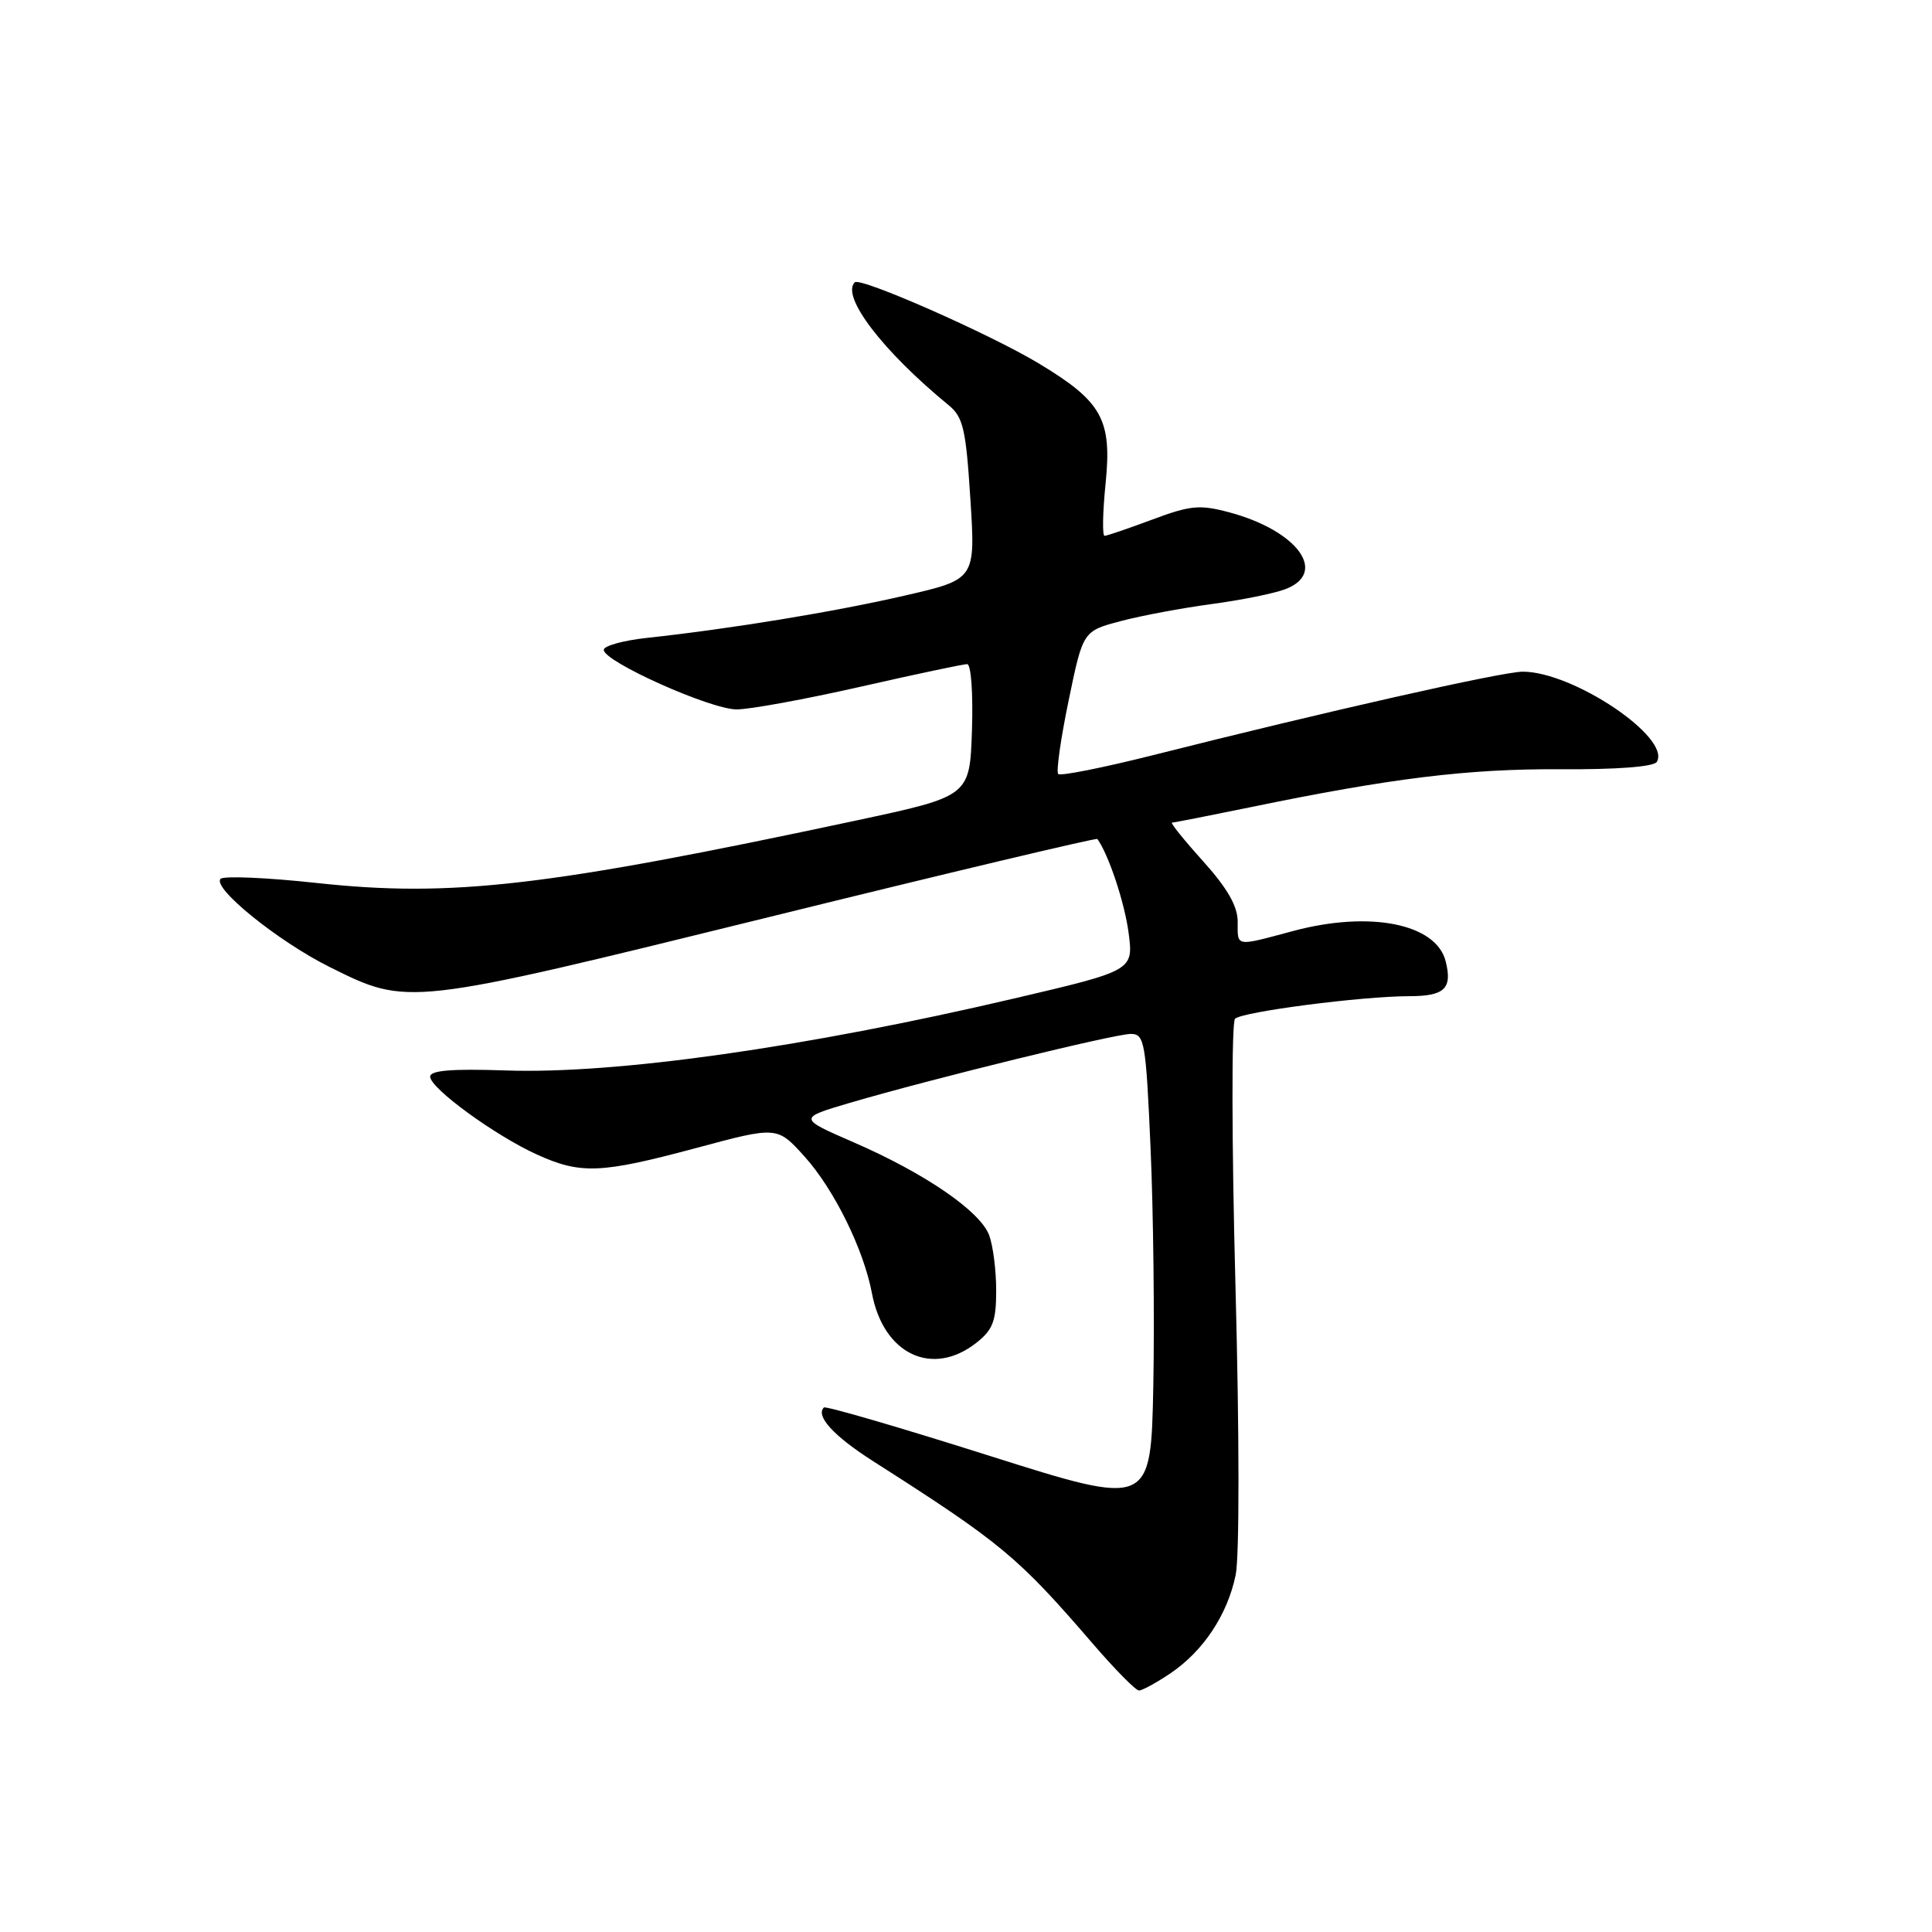 <?xml version="1.0" encoding="UTF-8" standalone="no"?>
<!DOCTYPE svg PUBLIC "-//W3C//DTD SVG 1.1//EN" "http://www.w3.org/Graphics/SVG/1.1/DTD/svg11.dtd" >
<svg xmlns="http://www.w3.org/2000/svg" xmlns:xlink="http://www.w3.org/1999/xlink" version="1.1" viewBox="0 0 256 256">
 <g >
 <path fill="currentColor"
d=" M 155.08 221.73 C 159.44 218.78 162.63 213.99 163.73 208.71 C 164.24 206.28 164.23 189.96 163.70 170.15 C 163.20 151.23 163.18 135.44 163.65 134.99 C 164.62 134.06 180.43 132.01 186.69 132.00 C 191.42 132.00 192.47 131.00 191.56 127.38 C 190.31 122.39 181.52 120.64 171.36 123.36 C 163.58 125.44 164.00 125.51 164.00 122.11 C 164.00 120.08 162.63 117.69 159.41 114.11 C 156.88 111.30 155.03 109.00 155.30 109.00 C 155.56 109.00 160.22 108.08 165.64 106.97 C 184.32 103.11 194.53 101.86 206.69 101.93 C 214.18 101.98 219.13 101.60 219.53 100.96 C 221.49 97.77 208.47 89.00 201.77 89.00 C 199.07 89.00 175.68 94.28 152.63 100.10 C 146.10 101.74 140.52 102.85 140.22 102.56 C 139.93 102.26 140.55 97.88 141.60 92.82 C 143.50 83.62 143.50 83.62 148.50 82.30 C 151.25 81.57 156.67 80.56 160.56 80.04 C 164.44 79.52 168.82 78.64 170.31 78.07 C 176.02 75.90 171.94 70.31 162.86 67.88 C 158.96 66.84 157.73 66.96 152.67 68.85 C 149.51 70.03 146.67 71.00 146.36 71.00 C 146.05 71.00 146.11 67.87 146.50 64.04 C 147.35 55.57 146.03 53.21 137.65 48.16 C 131.17 44.26 113.99 36.68 113.26 37.41 C 111.41 39.26 116.97 46.53 125.70 53.69 C 127.63 55.27 127.99 56.84 128.58 66.13 C 129.26 76.76 129.26 76.76 119.88 78.92 C 110.56 81.07 96.77 83.33 85.75 84.52 C 82.59 84.86 80.00 85.58 80.00 86.11 C 80.00 87.67 94.14 94.00 97.61 94.00 C 99.36 94.00 106.73 92.65 114.00 91.00 C 121.27 89.35 127.63 88.00 128.15 88.00 C 128.67 88.00 128.95 91.80 128.79 96.75 C 128.50 105.50 128.50 105.50 113.50 108.71 C 72.44 117.48 59.88 118.94 41.97 117.00 C 35.37 116.28 29.64 116.04 29.23 116.45 C 28.07 117.64 36.89 124.76 43.71 128.15 C 54.12 133.32 53.84 133.36 101.85 121.53 C 125.68 115.65 145.29 110.99 145.41 111.17 C 146.91 113.27 149.00 119.55 149.54 123.56 C 150.20 128.60 150.20 128.60 134.35 132.31 C 106.69 138.79 81.59 142.35 67.00 141.84 C 59.86 141.60 57.00 141.83 57.00 142.66 C 57.00 144.20 65.58 150.45 71.12 152.97 C 76.96 155.62 79.59 155.51 92.24 152.12 C 102.98 149.23 102.98 149.23 106.60 153.24 C 110.51 157.57 114.45 165.56 115.54 171.38 C 117.06 179.45 123.53 182.52 129.37 177.93 C 131.57 176.20 132.00 175.05 132.00 170.99 C 132.00 168.32 131.58 165.02 131.06 163.65 C 129.85 160.47 122.54 155.46 113.15 151.38 C 105.75 148.16 105.75 148.16 112.62 146.13 C 123.38 142.97 147.69 137.00 149.84 137.00 C 151.66 137.00 151.84 138.04 152.46 152.25 C 152.83 160.64 152.99 174.74 152.82 183.59 C 152.50 199.67 152.50 199.67 131.04 192.88 C 119.24 189.14 109.40 186.27 109.17 186.50 C 108.04 187.63 110.46 190.27 115.70 193.62 C 132.71 204.47 134.86 206.26 144.82 217.82 C 147.75 221.22 150.49 224.00 150.92 224.00 C 151.35 224.00 153.22 222.98 155.08 221.73 Z "/>
</g>
</svg>